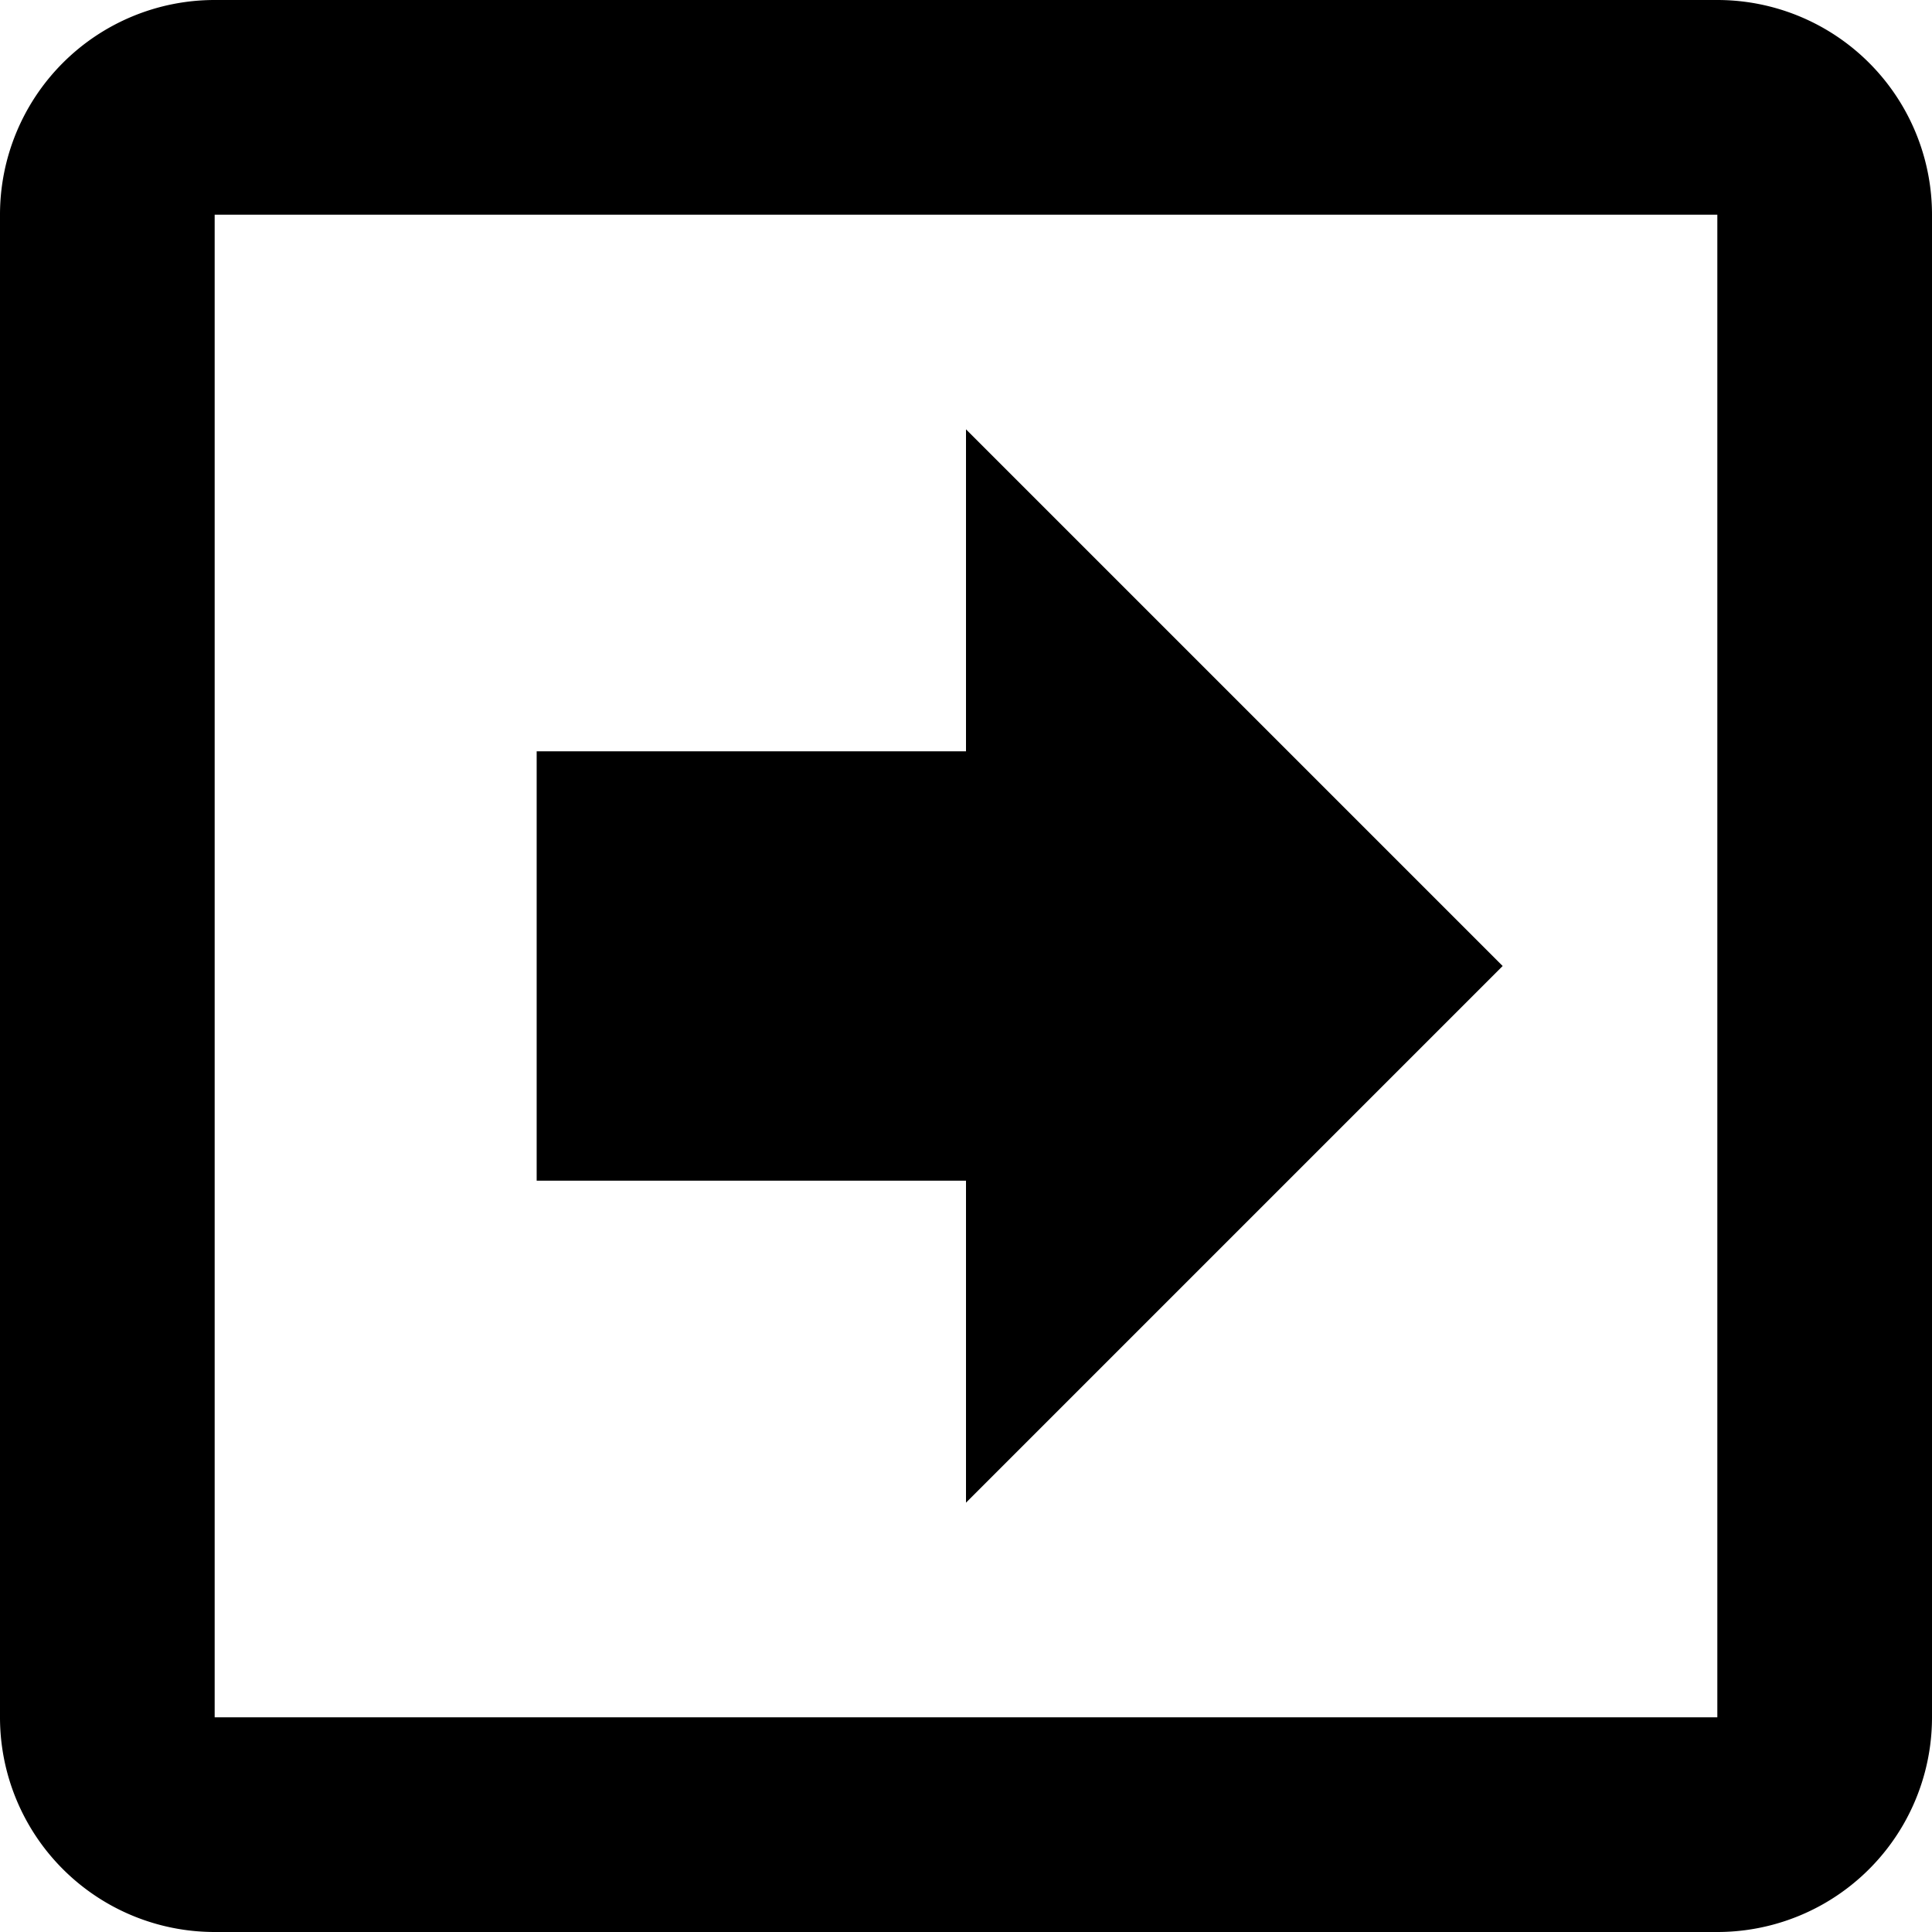 <?xml version="1.0" encoding="UTF-8" standalone="no"?>
<svg
   xmlns:dc="http://purl.org/dc/elements/1.1/"
   xmlns:cc="http://creativecommons.org/ns#"
   xmlns:rdf="http://www.w3.org/1999/02/22-rdf-syntax-ns#"
   xmlns:svg="http://www.w3.org/2000/svg"
   xmlns="http://www.w3.org/2000/svg"
   xmlns:sodipodi="http://sodipodi.sourceforge.net/DTD/sodipodi-0.dtd"
   xmlns:inkscape="http://www.inkscape.org/namespaces/inkscape"
   version="1.1"
   id="mdi-arrow-right-bold-box-outline"
   width="18"
   height="18"
   viewBox="0 0 18 18"
   sodipodi:docname="outcome.svg"
   inkscape:version="1.0.1 (0767f8302a, 2020-10-17)">
  <defs
     id="defs7" />
  <sodipodi:namedview
     pagecolor="#ffffff"
     bordercolor="#666666"
     borderopacity="1"
     objecttolerance="10"
     gridtolerance="10"
     guidetolerance="10"
     inkscape:pageopacity="0"
     inkscape:pageshadow="2"
     inkscape:window-width="1920"
     inkscape:window-height="1052"
     id="namedview5"
     showgrid="false"
     fit-margin-top="0"
     fit-margin-left="0"
     fit-margin-right="0"
     fit-margin-bottom="0"
     inkscape:zoom="30.625"
     inkscape:cx="9"
     inkscape:cy="9"
     inkscape:window-x="1920"
     inkscape:window-y="0"
     inkscape:window-maximized="1"
     inkscape:current-layer="mdi-arrow-right-bold-box-outline" />
  <path
     d="M 14,9 9,14 V 11 H 5 V 7 H 9 V 4 l 5,5 M 0,16 V 2 A 2,2 0 0 1 2,0 h 14 a 2,2 0 0 1 2,2 v 14 a 2,2 0 0 1 -2,2 H 2 A 2,2 0 0 1 0,16 m 2,0 H 16 V 2 H 2 Z"
     id="path2" />
</svg>
